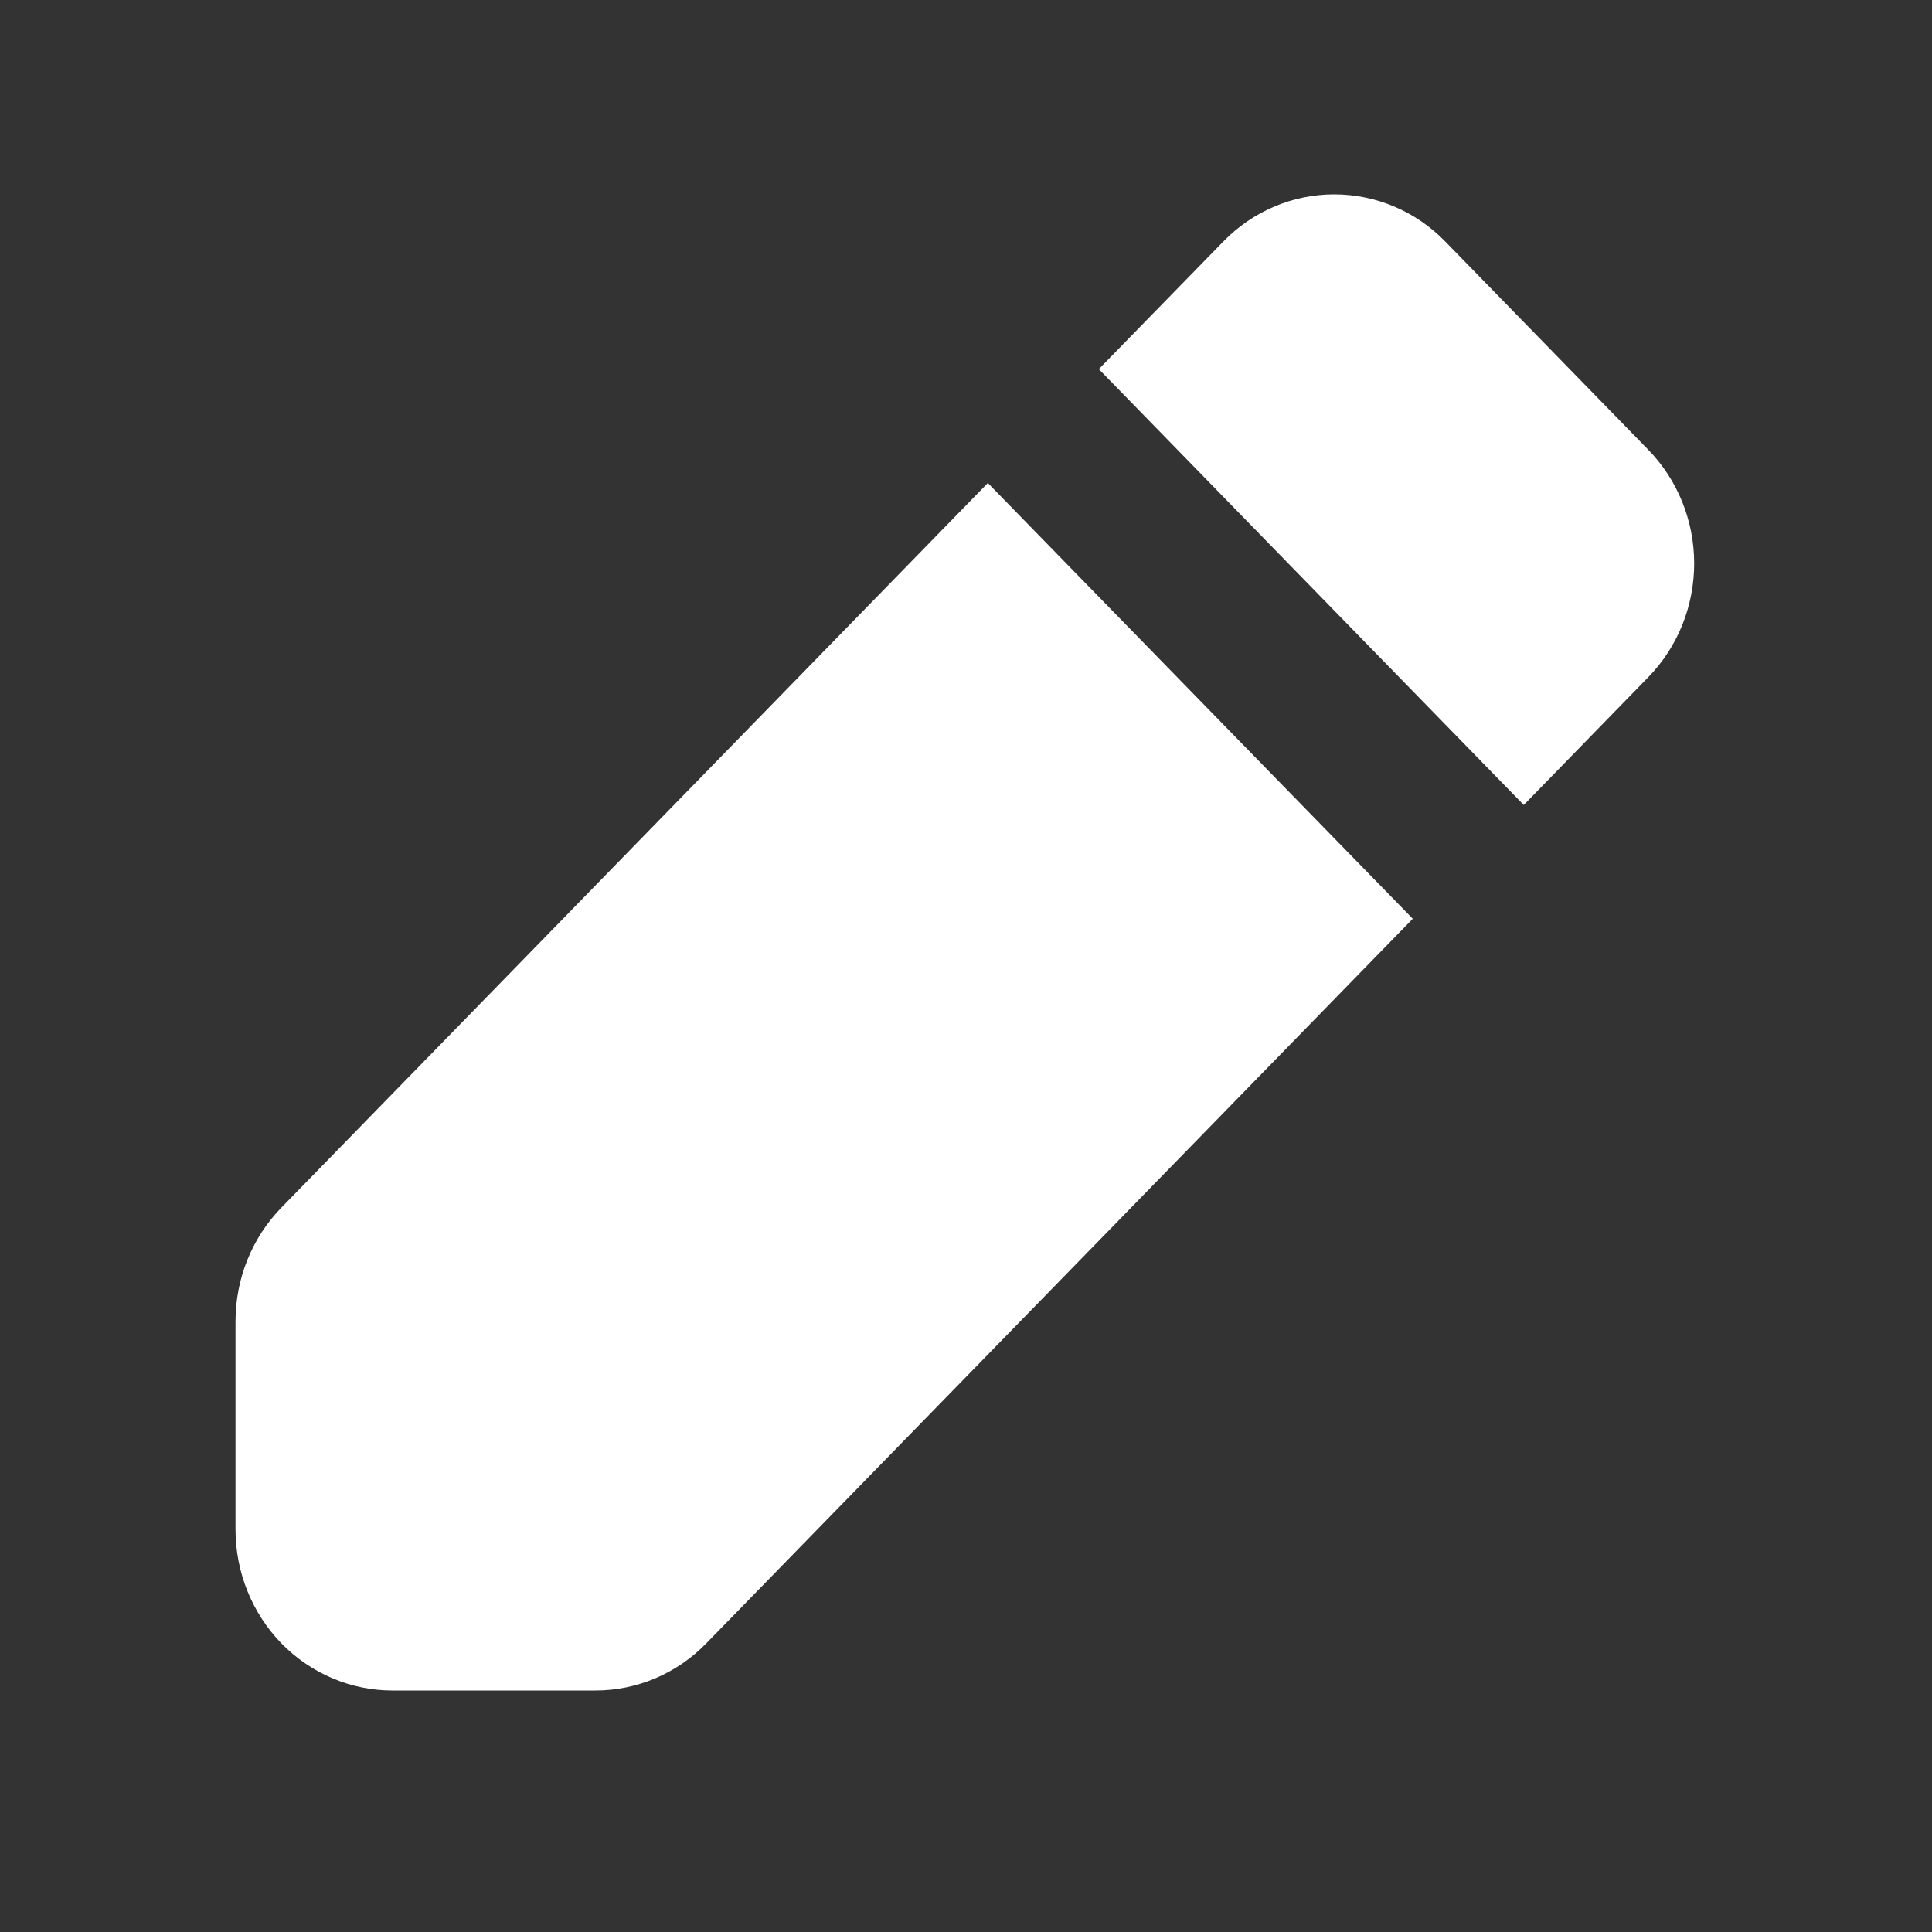 <svg width="20" height="20" viewBox="0 0 20 20" fill="none" xmlns="http://www.w3.org/2000/svg">
<rect x="0" y="0" width="20" height="20" fill="#333333" stroke="none"/>
<path fill-rule="evenodd" clip-rule="evenodd" d="M12.664 2.5C12.968 2.187 13.382 2.012 13.812 2.012C14.243 2.012 14.657 2.187 14.961 2.5L17.062 4.655C17.367 4.967 17.538 5.391 17.538 5.833C17.538 6.275 17.367 6.699 17.062 7.011L15.774 8.333L11.375 3.821L12.664 2.5ZM10.226 5L2.914 12.5C2.609 12.812 2.438 13.236 2.438 13.678V15.833C2.438 16.275 2.609 16.699 2.913 17.012C3.218 17.324 3.632 17.5 4.062 17.5H6.164C6.595 17.5 7.008 17.324 7.312 17.011L14.625 9.511L10.226 5Z" fill="white"/>
</svg>
